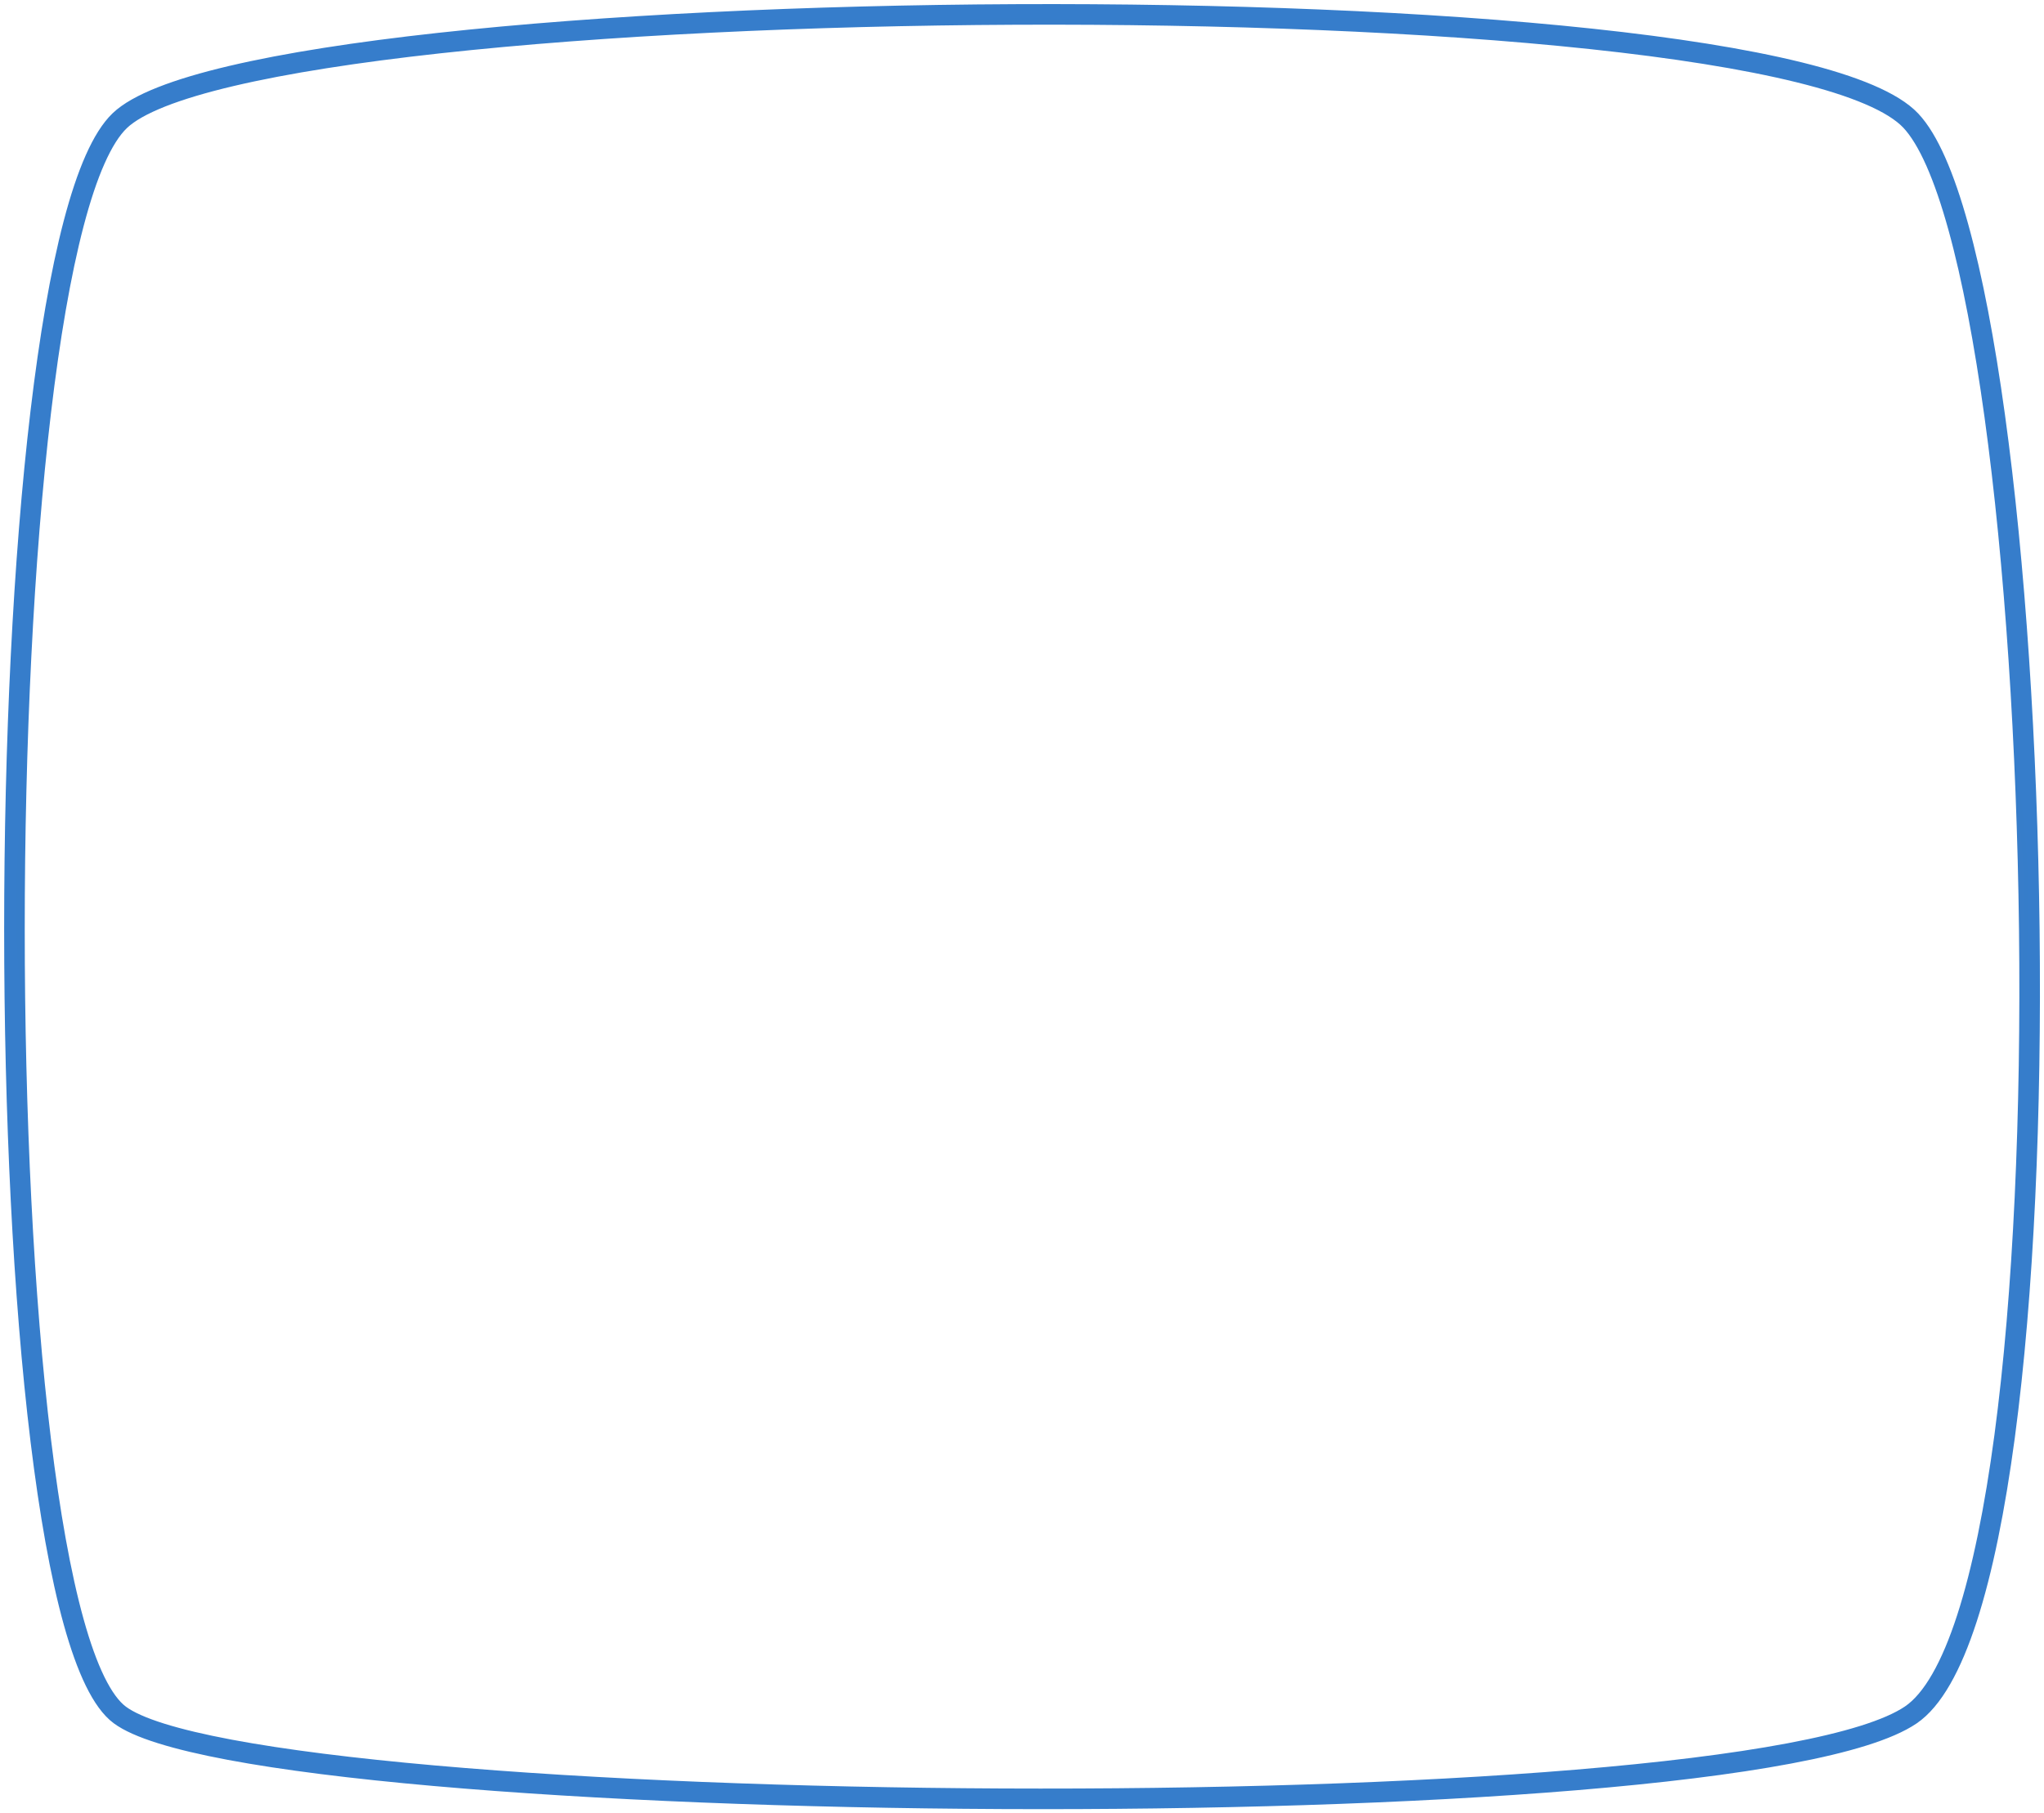 <svg width="142" height="126" viewBox="0 0 142 126" fill="none" xmlns="http://www.w3.org/2000/svg">
<path d="M8.323 119.169C-1.436 111.922 -1.436 17.701 8.323 8.382C18.081 -0.936 122.986 -1.972 132.745 8.382C142.503 18.736 144.943 110.886 132.745 119.169C120.547 127.453 18.081 126.417 8.323 119.169Z" stroke="url(#paint0_angular_109_1192)" stroke-width="1.43" stroke-linecap="round"/>
<defs>
<radialGradient id="paint0_angular_109_1192" cx="0" cy="0" r="1" gradientUnits="userSpaceOnUse" gradientTransform="translate(71.004 63) rotate(90) scale(62 70)">
<stop offset="0.3" stop-color="#5E7181"/>
<stop offset="1" stop-color="#367DCB"/>
</radialGradient>
</defs>
</svg>
